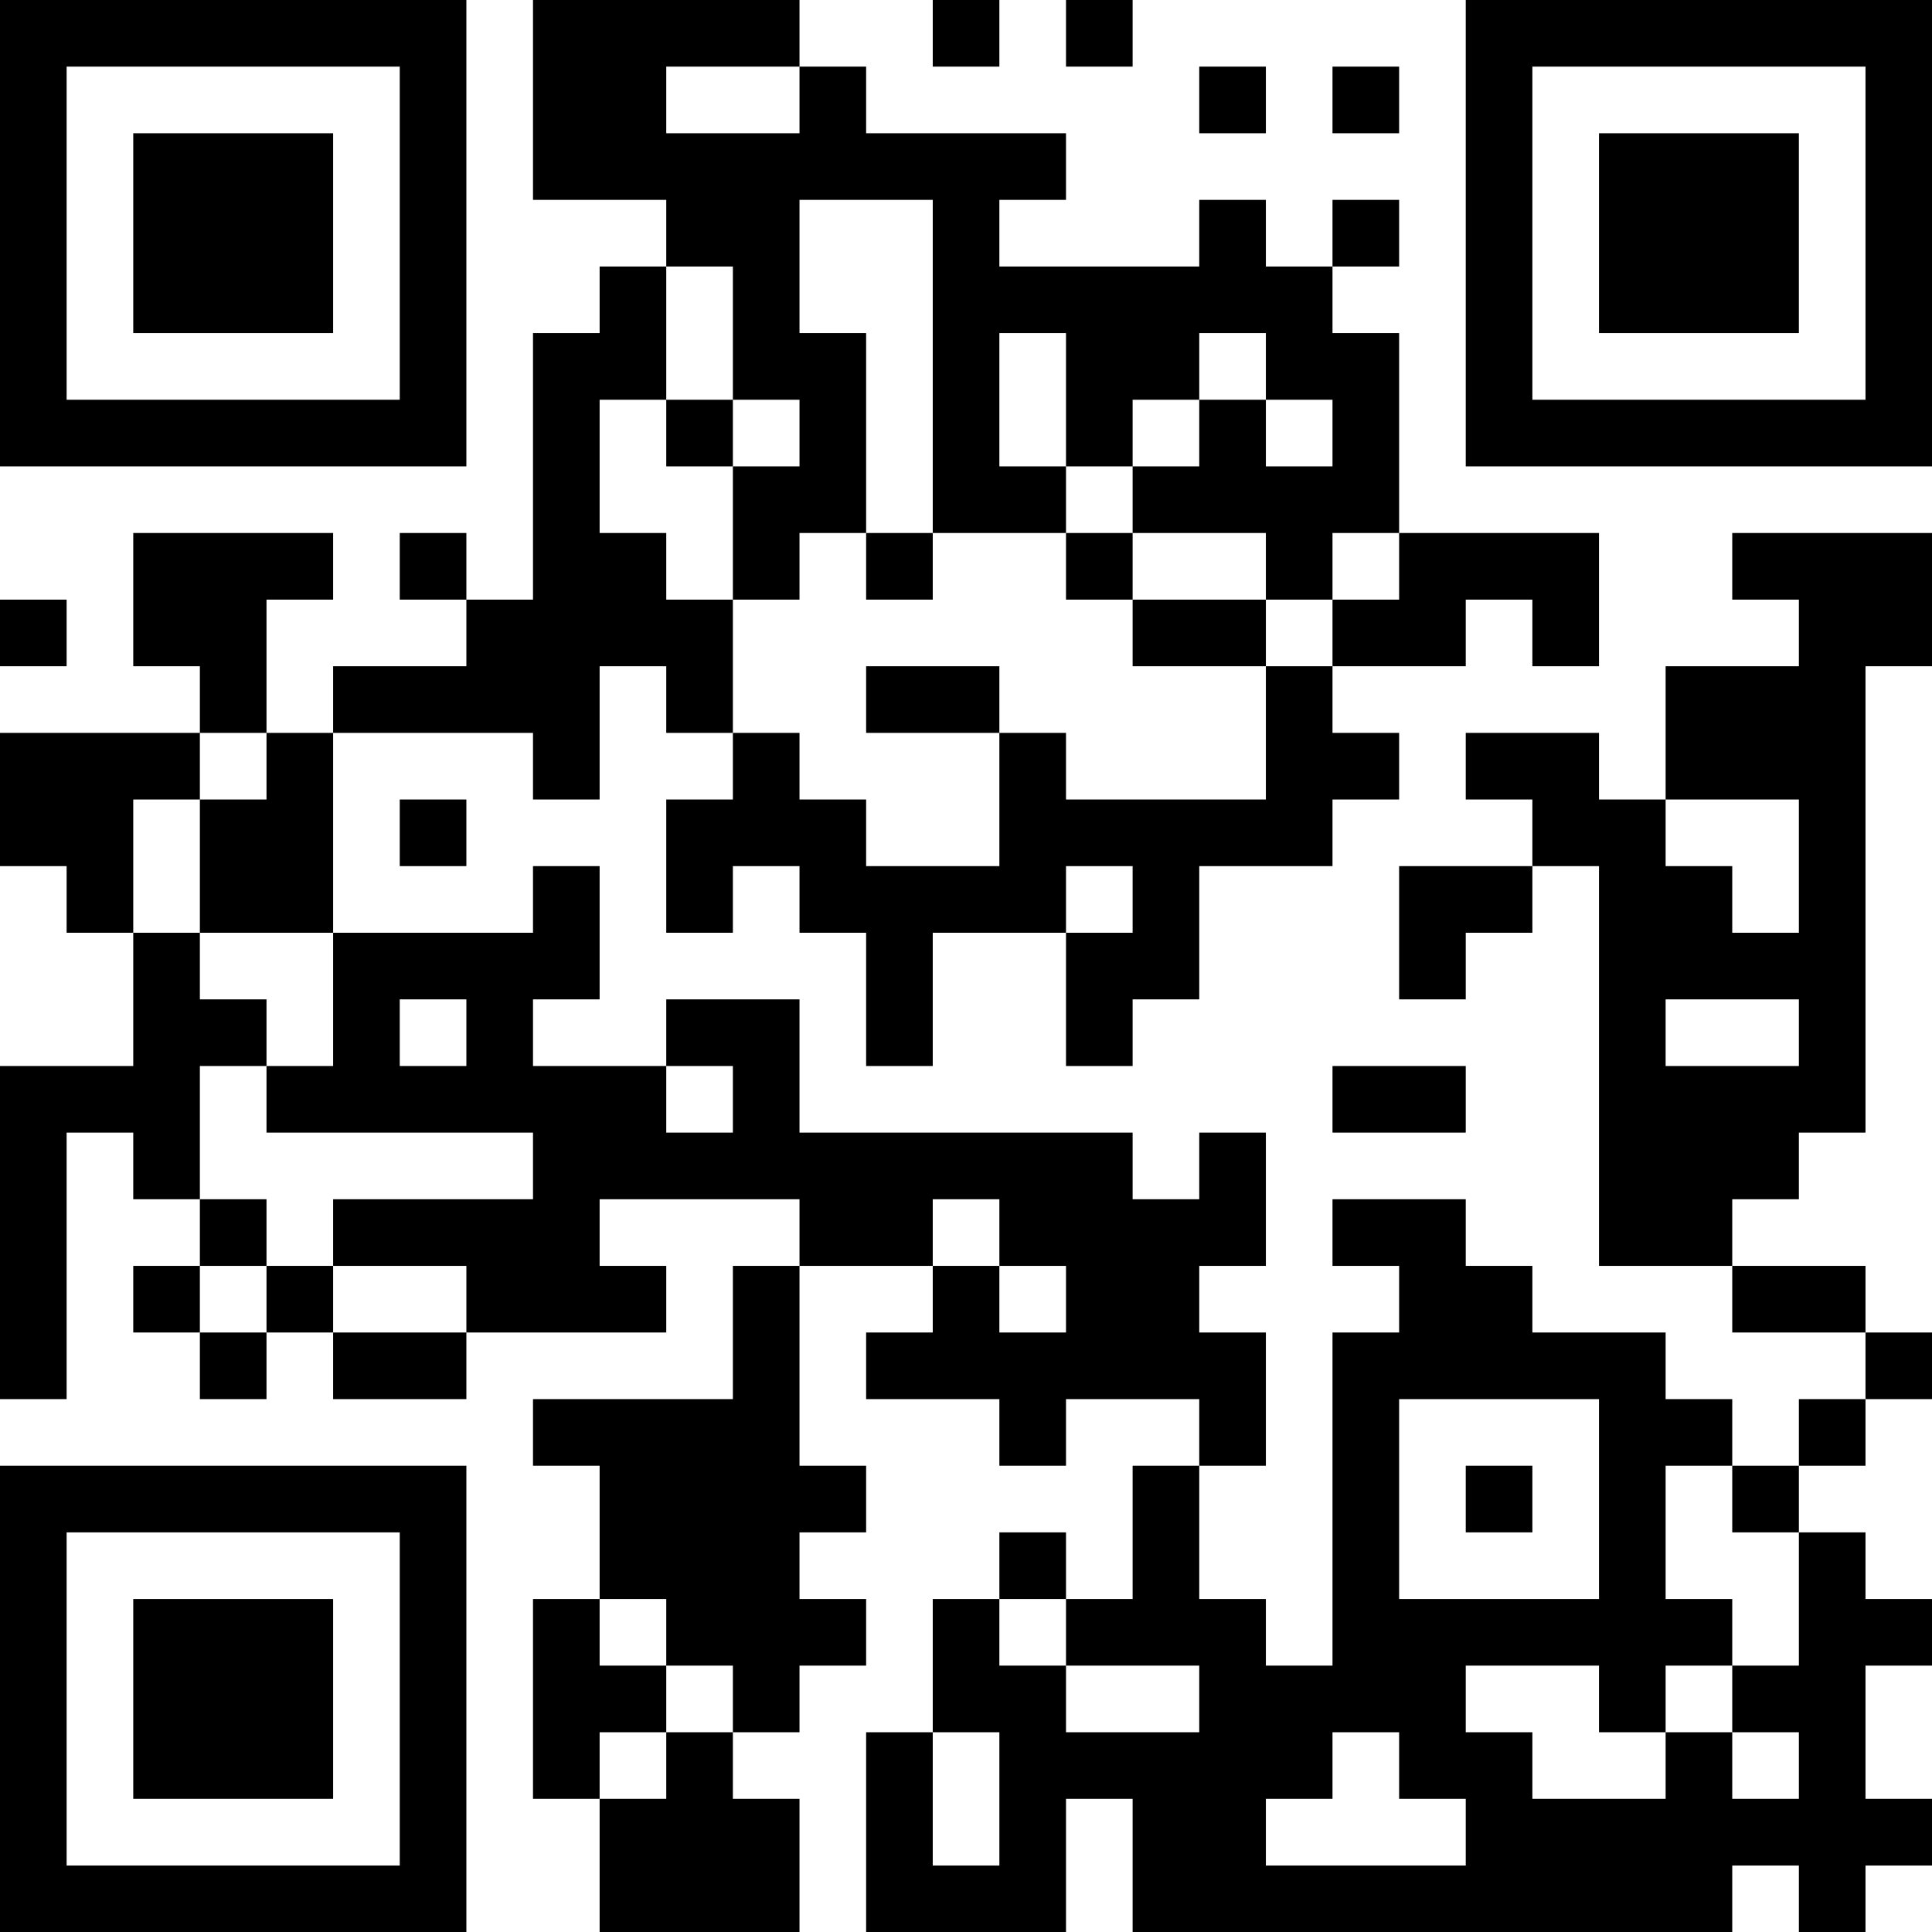 <?xml version="1.0" encoding="UTF-8"?>
<svg xmlns="http://www.w3.org/2000/svg" version="1.1" width="200" height="200" viewBox="0 0 200 200"><rect x="0" y="0" width="200" height="200" fill="#ffffff"/><g transform="scale(6.897)"><g transform="translate(0,0)"><path fill-rule="evenodd" d="M8 0L8 3L10 3L10 4L9 4L9 5L8 5L8 9L7 9L7 8L6 8L6 9L7 9L7 10L5 10L5 11L4 11L4 9L5 9L5 8L2 8L2 10L3 10L3 11L0 11L0 13L1 13L1 14L2 14L2 16L0 16L0 21L1 21L1 17L2 17L2 18L3 18L3 19L2 19L2 20L3 20L3 21L4 21L4 20L5 20L5 21L7 21L7 20L10 20L10 19L9 19L9 18L12 18L12 19L11 19L11 21L8 21L8 22L9 22L9 24L8 24L8 27L9 27L9 29L12 29L12 27L11 27L11 26L12 26L12 25L13 25L13 24L12 24L12 23L13 23L13 22L12 22L12 19L14 19L14 20L13 20L13 21L15 21L15 22L16 22L16 21L18 21L18 22L17 22L17 24L16 24L16 23L15 23L15 24L14 24L14 26L13 26L13 29L16 29L16 27L17 27L17 29L26 29L26 28L27 28L27 29L28 29L28 28L29 28L29 27L28 27L28 25L29 25L29 24L28 24L28 23L27 23L27 22L28 22L28 21L29 21L29 20L28 20L28 19L26 19L26 18L27 18L27 17L28 17L28 10L29 10L29 8L26 8L26 9L27 9L27 10L25 10L25 12L24 12L24 11L22 11L22 12L23 12L23 13L21 13L21 15L22 15L22 14L23 14L23 13L24 13L24 19L26 19L26 20L28 20L28 21L27 21L27 22L26 22L26 21L25 21L25 20L23 20L23 19L22 19L22 18L20 18L20 19L21 19L21 20L20 20L20 25L19 25L19 24L18 24L18 22L19 22L19 20L18 20L18 19L19 19L19 17L18 17L18 18L17 18L17 17L12 17L12 15L10 15L10 16L8 16L8 15L9 15L9 13L8 13L8 14L5 14L5 11L8 11L8 12L9 12L9 10L10 10L10 11L11 11L11 12L10 12L10 14L11 14L11 13L12 13L12 14L13 14L13 16L14 16L14 14L16 14L16 16L17 16L17 15L18 15L18 13L20 13L20 12L21 12L21 11L20 11L20 10L22 10L22 9L23 9L23 10L24 10L24 8L21 8L21 5L20 5L20 4L21 4L21 3L20 3L20 4L19 4L19 3L18 3L18 4L15 4L15 3L16 3L16 2L13 2L13 1L12 1L12 0ZM14 0L14 1L15 1L15 0ZM16 0L16 1L17 1L17 0ZM10 1L10 2L12 2L12 1ZM18 1L18 2L19 2L19 1ZM20 1L20 2L21 2L21 1ZM12 3L12 5L13 5L13 8L12 8L12 9L11 9L11 7L12 7L12 6L11 6L11 4L10 4L10 6L9 6L9 8L10 8L10 9L11 9L11 11L12 11L12 12L13 12L13 13L15 13L15 11L16 11L16 12L19 12L19 10L20 10L20 9L21 9L21 8L20 8L20 9L19 9L19 8L17 8L17 7L18 7L18 6L19 6L19 7L20 7L20 6L19 6L19 5L18 5L18 6L17 6L17 7L16 7L16 5L15 5L15 7L16 7L16 8L14 8L14 3ZM10 6L10 7L11 7L11 6ZM13 8L13 9L14 9L14 8ZM16 8L16 9L17 9L17 10L19 10L19 9L17 9L17 8ZM0 9L0 10L1 10L1 9ZM13 10L13 11L15 11L15 10ZM3 11L3 12L2 12L2 14L3 14L3 15L4 15L4 16L3 16L3 18L4 18L4 19L3 19L3 20L4 20L4 19L5 19L5 20L7 20L7 19L5 19L5 18L8 18L8 17L4 17L4 16L5 16L5 14L3 14L3 12L4 12L4 11ZM6 12L6 13L7 13L7 12ZM25 12L25 13L26 13L26 14L27 14L27 12ZM16 13L16 14L17 14L17 13ZM6 15L6 16L7 16L7 15ZM25 15L25 16L27 16L27 15ZM10 16L10 17L11 17L11 16ZM20 16L20 17L22 17L22 16ZM14 18L14 19L15 19L15 20L16 20L16 19L15 19L15 18ZM21 21L21 24L24 24L24 21ZM22 22L22 23L23 23L23 22ZM25 22L25 24L26 24L26 25L25 25L25 26L24 26L24 25L22 25L22 26L23 26L23 27L25 27L25 26L26 26L26 27L27 27L27 26L26 26L26 25L27 25L27 23L26 23L26 22ZM9 24L9 25L10 25L10 26L9 26L9 27L10 27L10 26L11 26L11 25L10 25L10 24ZM15 24L15 25L16 25L16 26L18 26L18 25L16 25L16 24ZM14 26L14 28L15 28L15 26ZM20 26L20 27L19 27L19 28L22 28L22 27L21 27L21 26ZM0 0L0 7L7 7L7 0ZM1 1L1 6L6 6L6 1ZM2 2L2 5L5 5L5 2ZM22 0L22 7L29 7L29 0ZM23 1L23 6L28 6L28 1ZM24 2L24 5L27 5L27 2ZM0 22L0 29L7 29L7 22ZM1 23L1 28L6 28L6 23ZM2 24L2 27L5 27L5 24Z" fill="#000000"/></g></g></svg>
